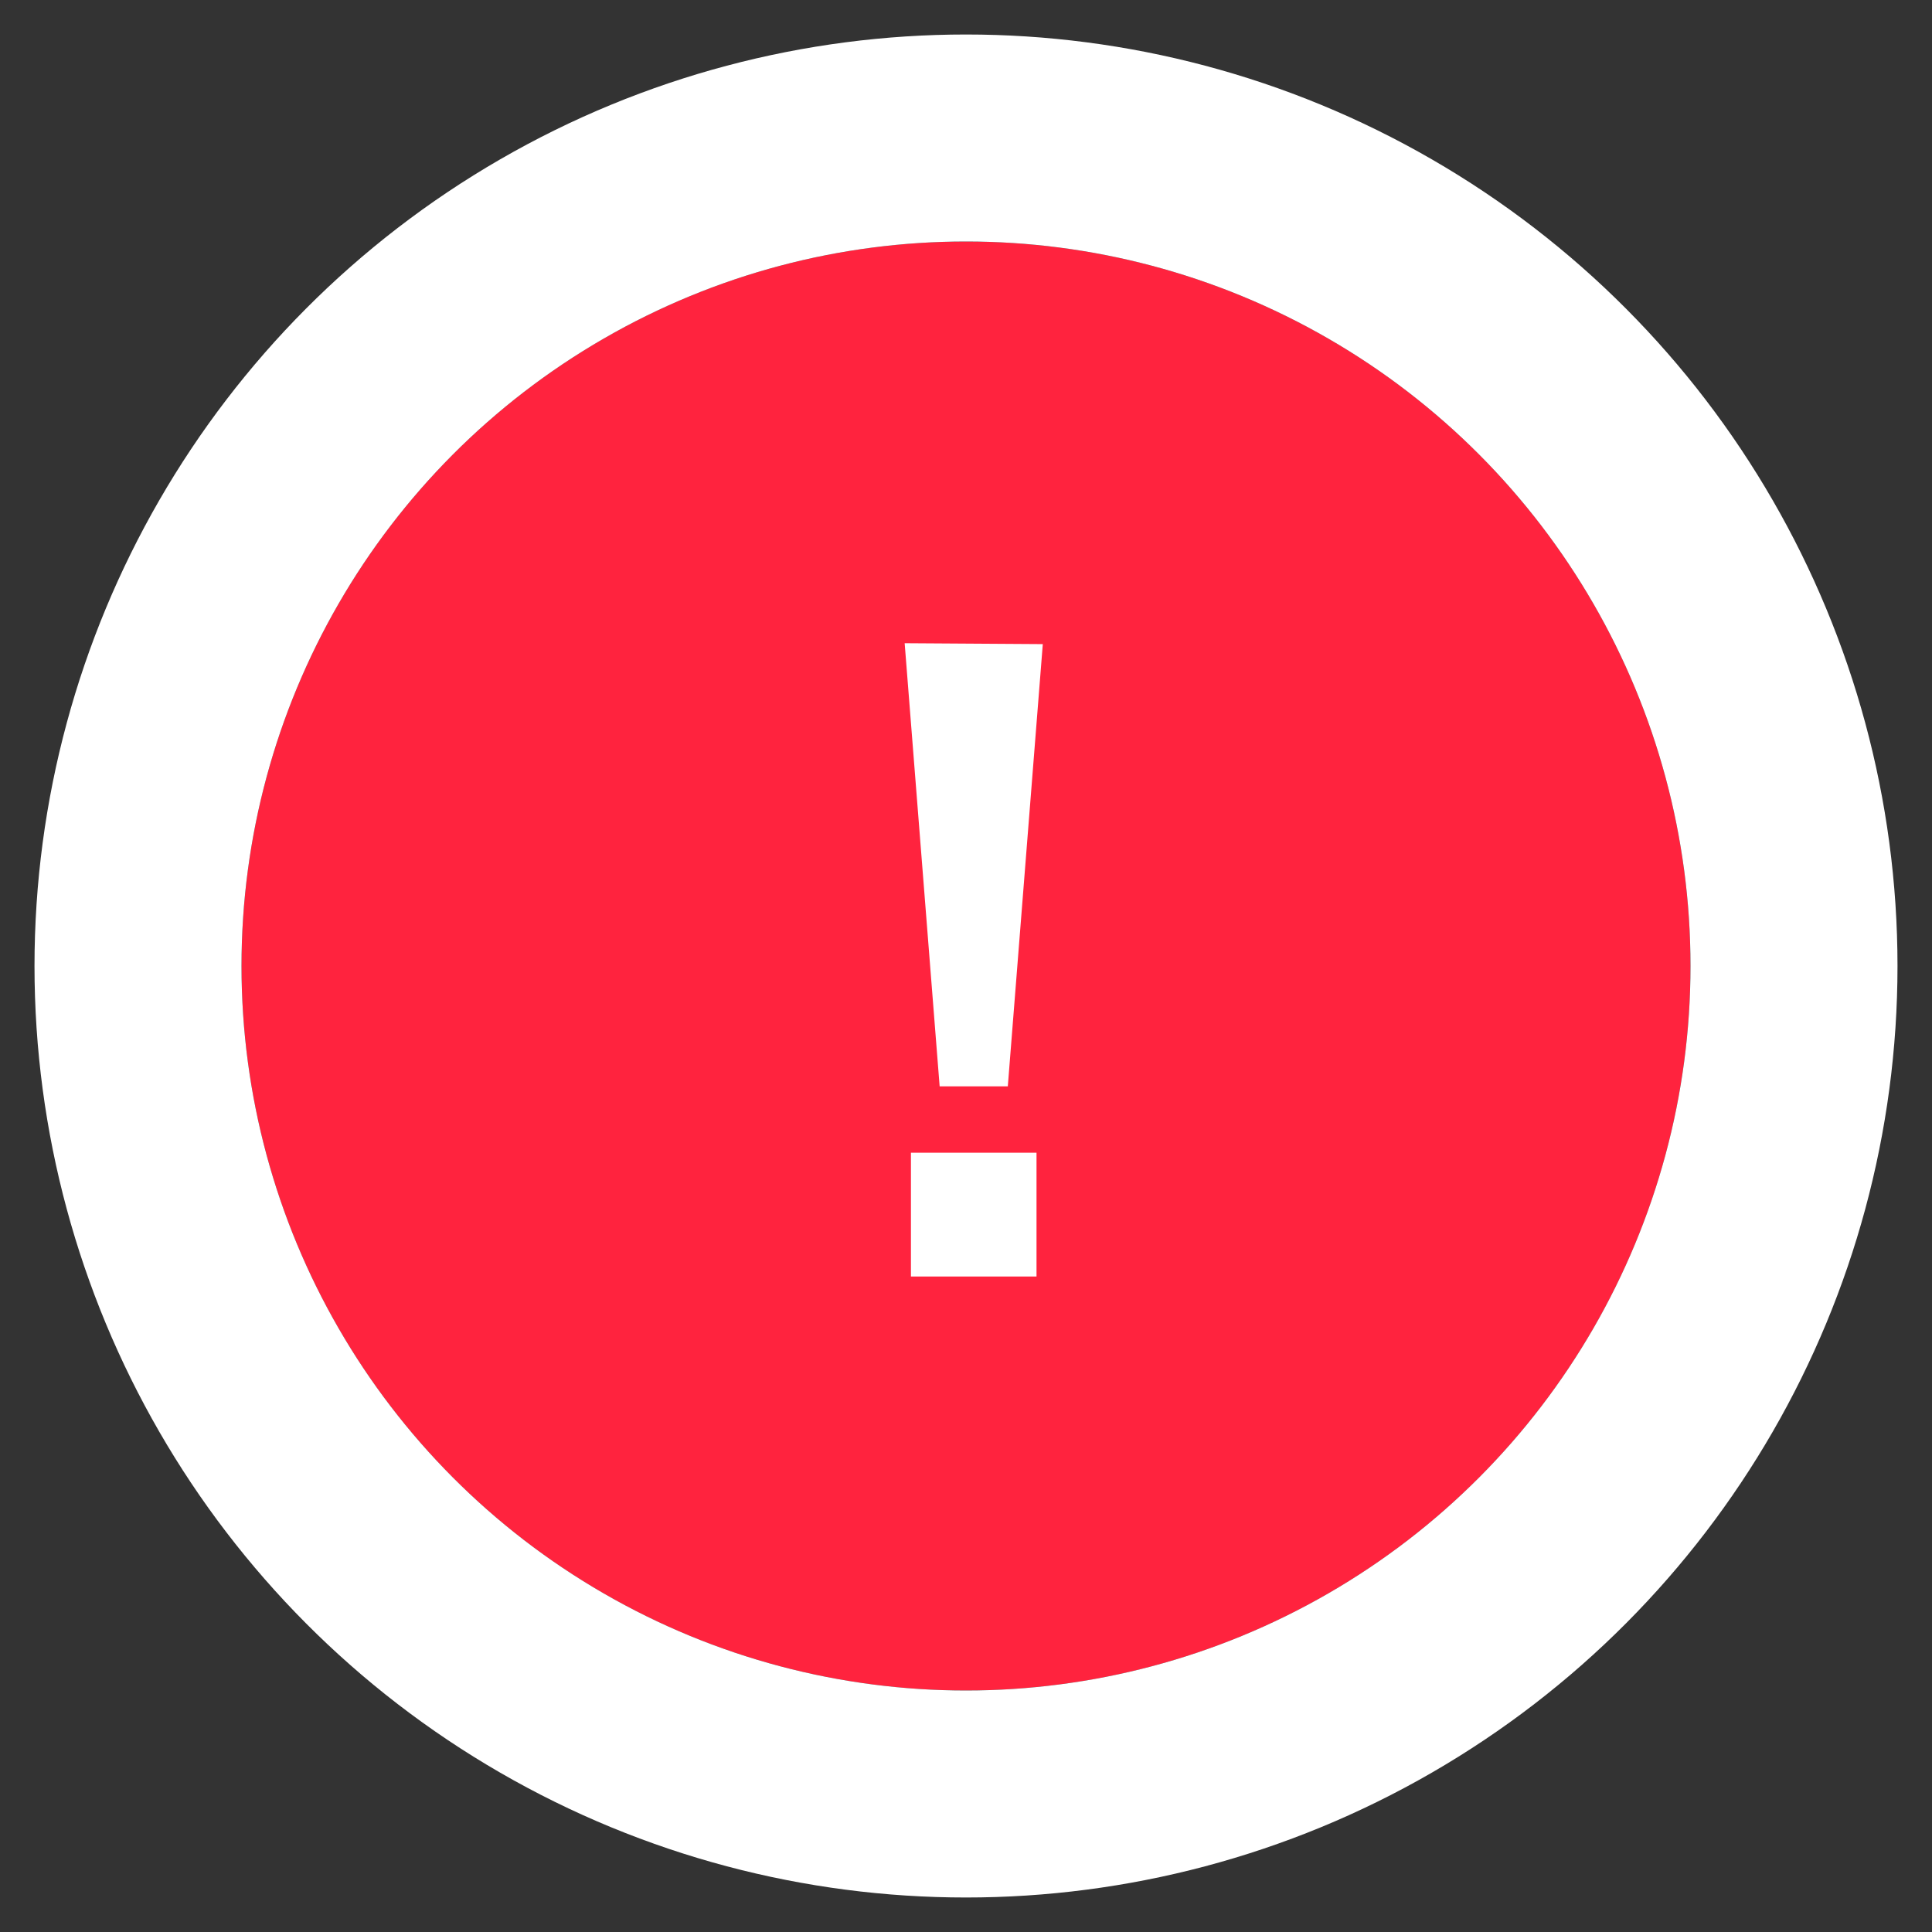 <svg xmlns="http://www.w3.org/2000/svg" xmlns:xlink="http://www.w3.org/1999/xlink" width="28" height="28" viewBox="0 0 28 28">
    <rect x="0" y="0" width="28" height="28" fill="#333333" stroke="none"/>
    <defs>
        <circle id="a" cx="10.5" cy="10.5" r="10.5"/>
    </defs>
    <g fill="none" fill-rule="evenodd">
        <g transform="translate(3.5 3.5)">
            <use fill="#FF233E" xlink:href="#a"/>
            <circle cx="10.5" cy="10.5" r="12" stroke="#FFF" stroke-width="3"/>
        </g>
        <path fill="#FFF" d="M13.618 15.744l-.507-6.422 2.002.013-.507 6.409h-.988zm-.416.962h1.82V18.5h-1.82v-1.794z"/>
    </g>
</svg>
